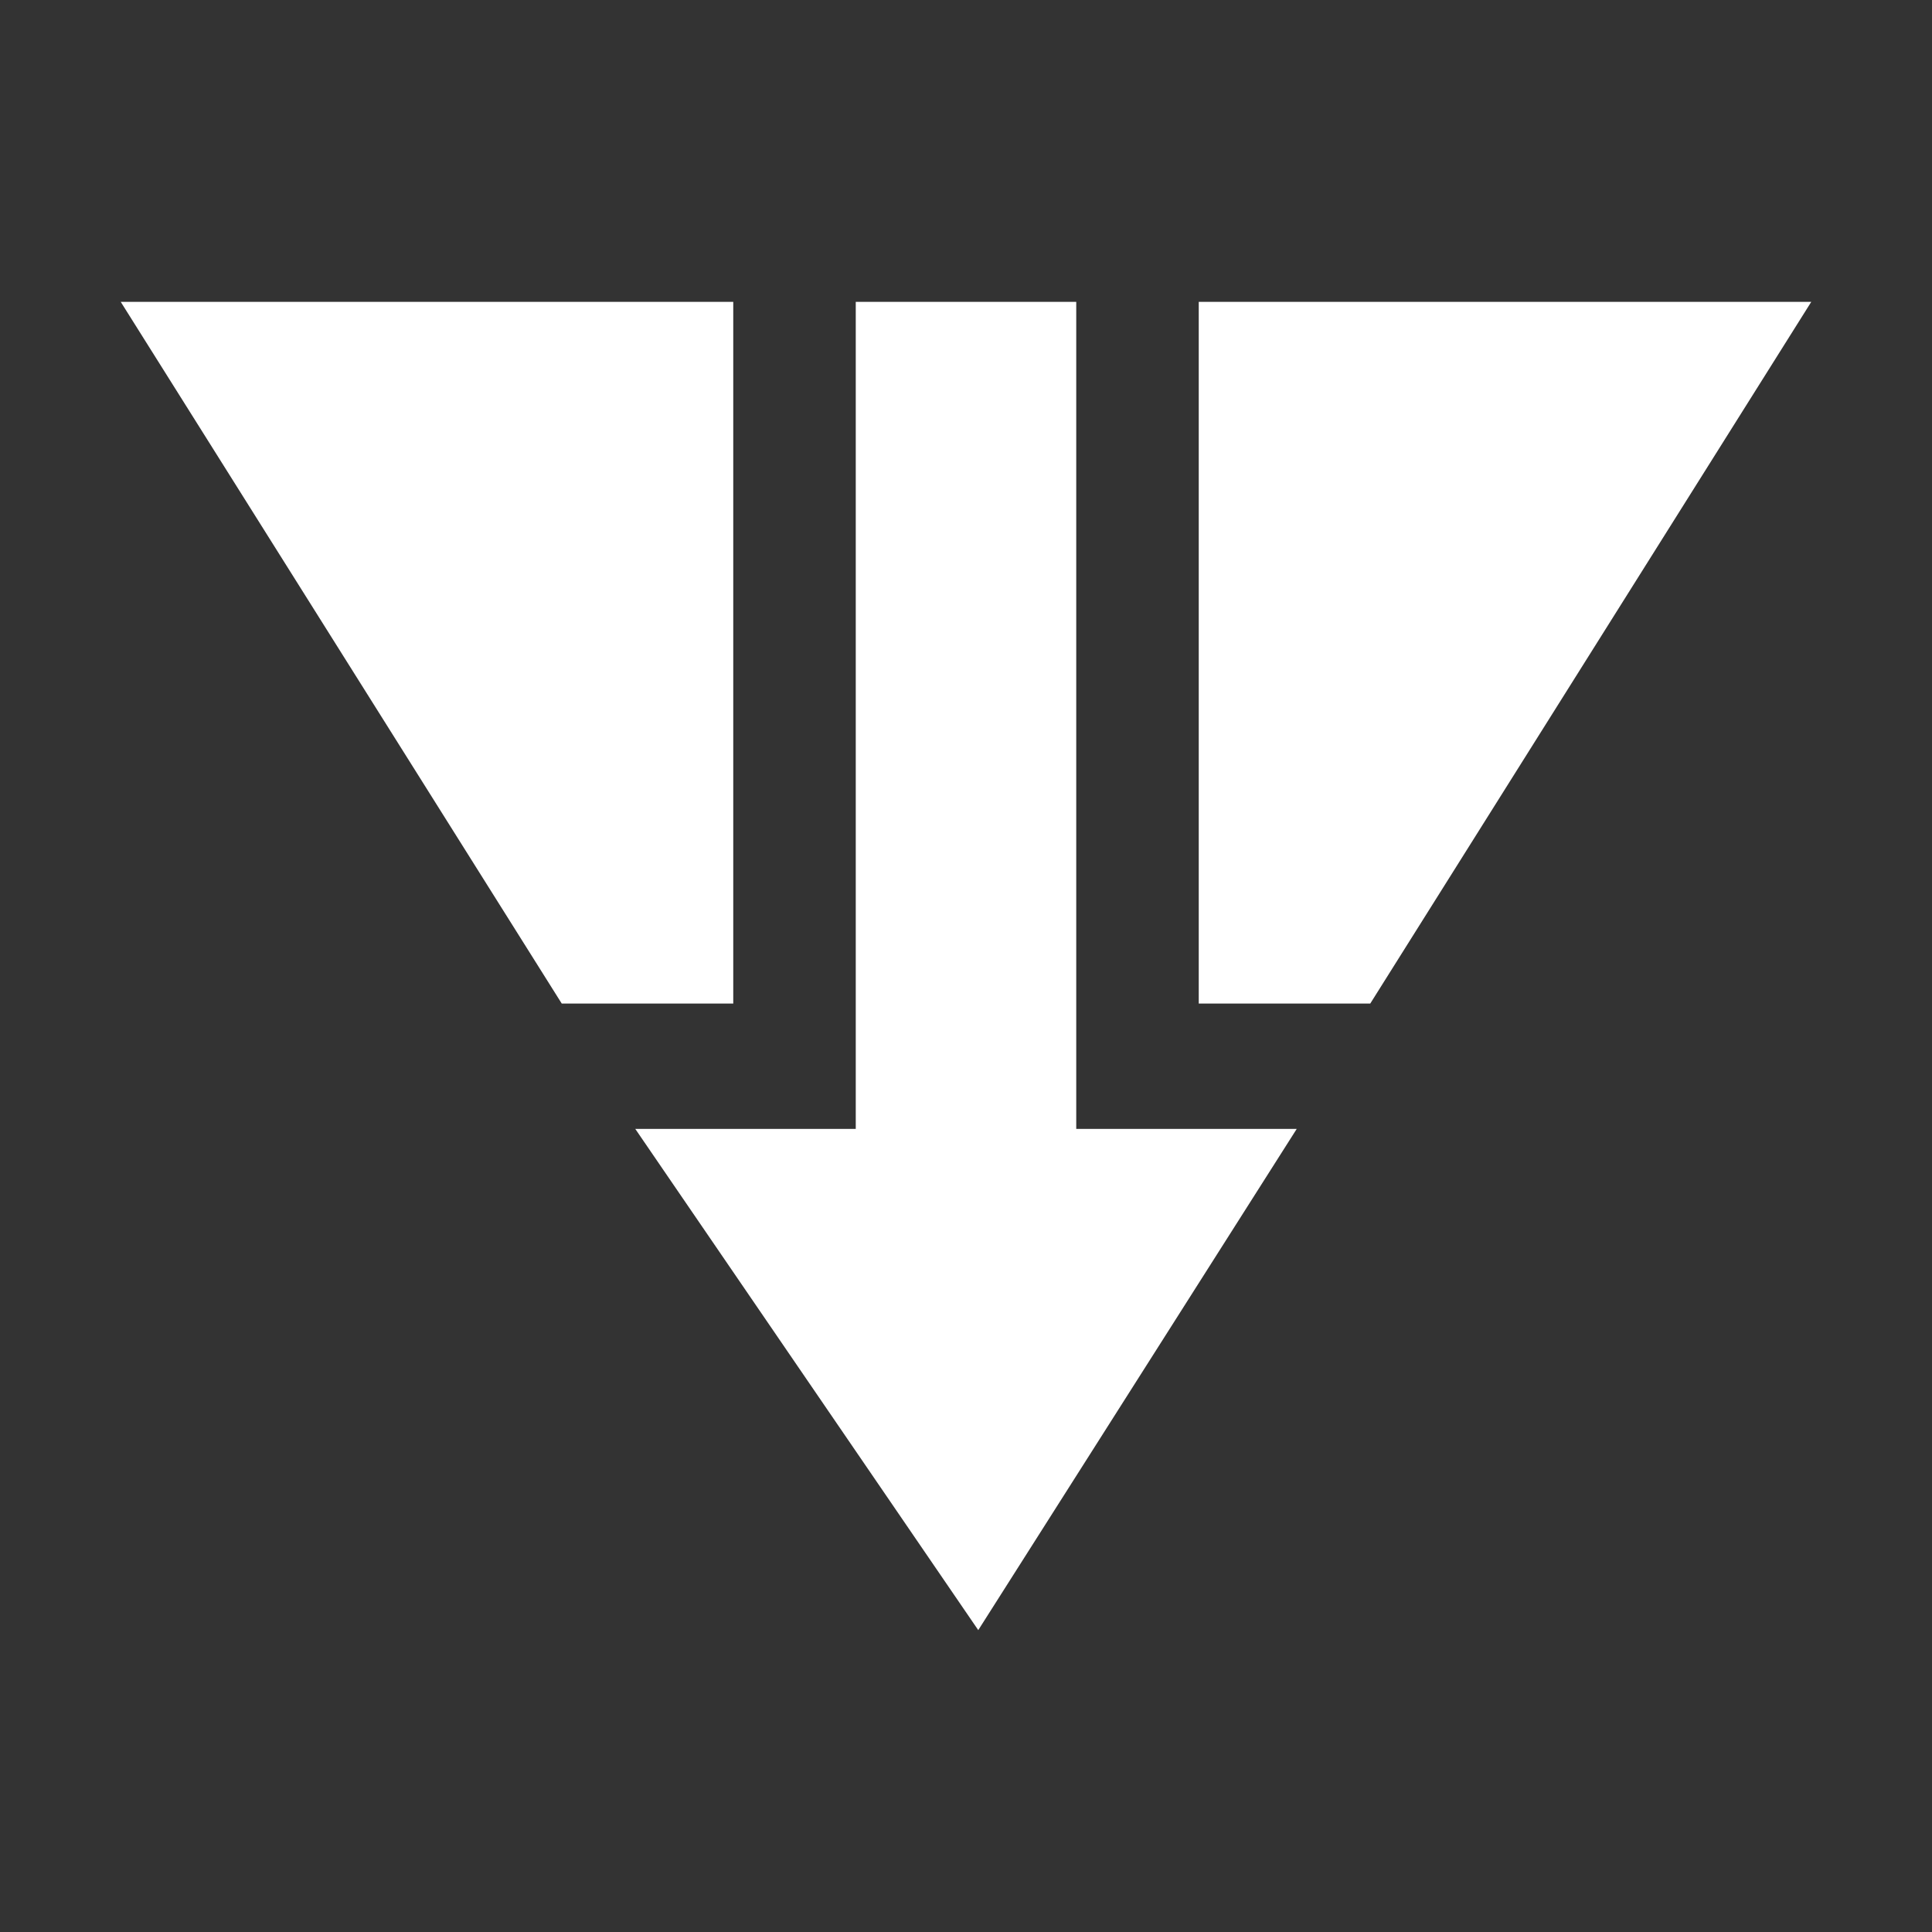<svg width="64" height="64" viewBox="0 0 64 64" fill="none" xmlns="http://www.w3.org/2000/svg">
<rect x="0" y="0" width="64" height="64" fill="#333333" stroke="none"/>
<path fill-rule="evenodd" clip-rule="evenodd" d="M24.29 33.245V10H4L18.609 33.245H24.29ZM39.71 10H60L45.391 33.245H39.71V10ZM28.348 10H35.652V37.396H42.956L32.406 54L21.044 37.396H28.348" fill="white"/>
</svg>
